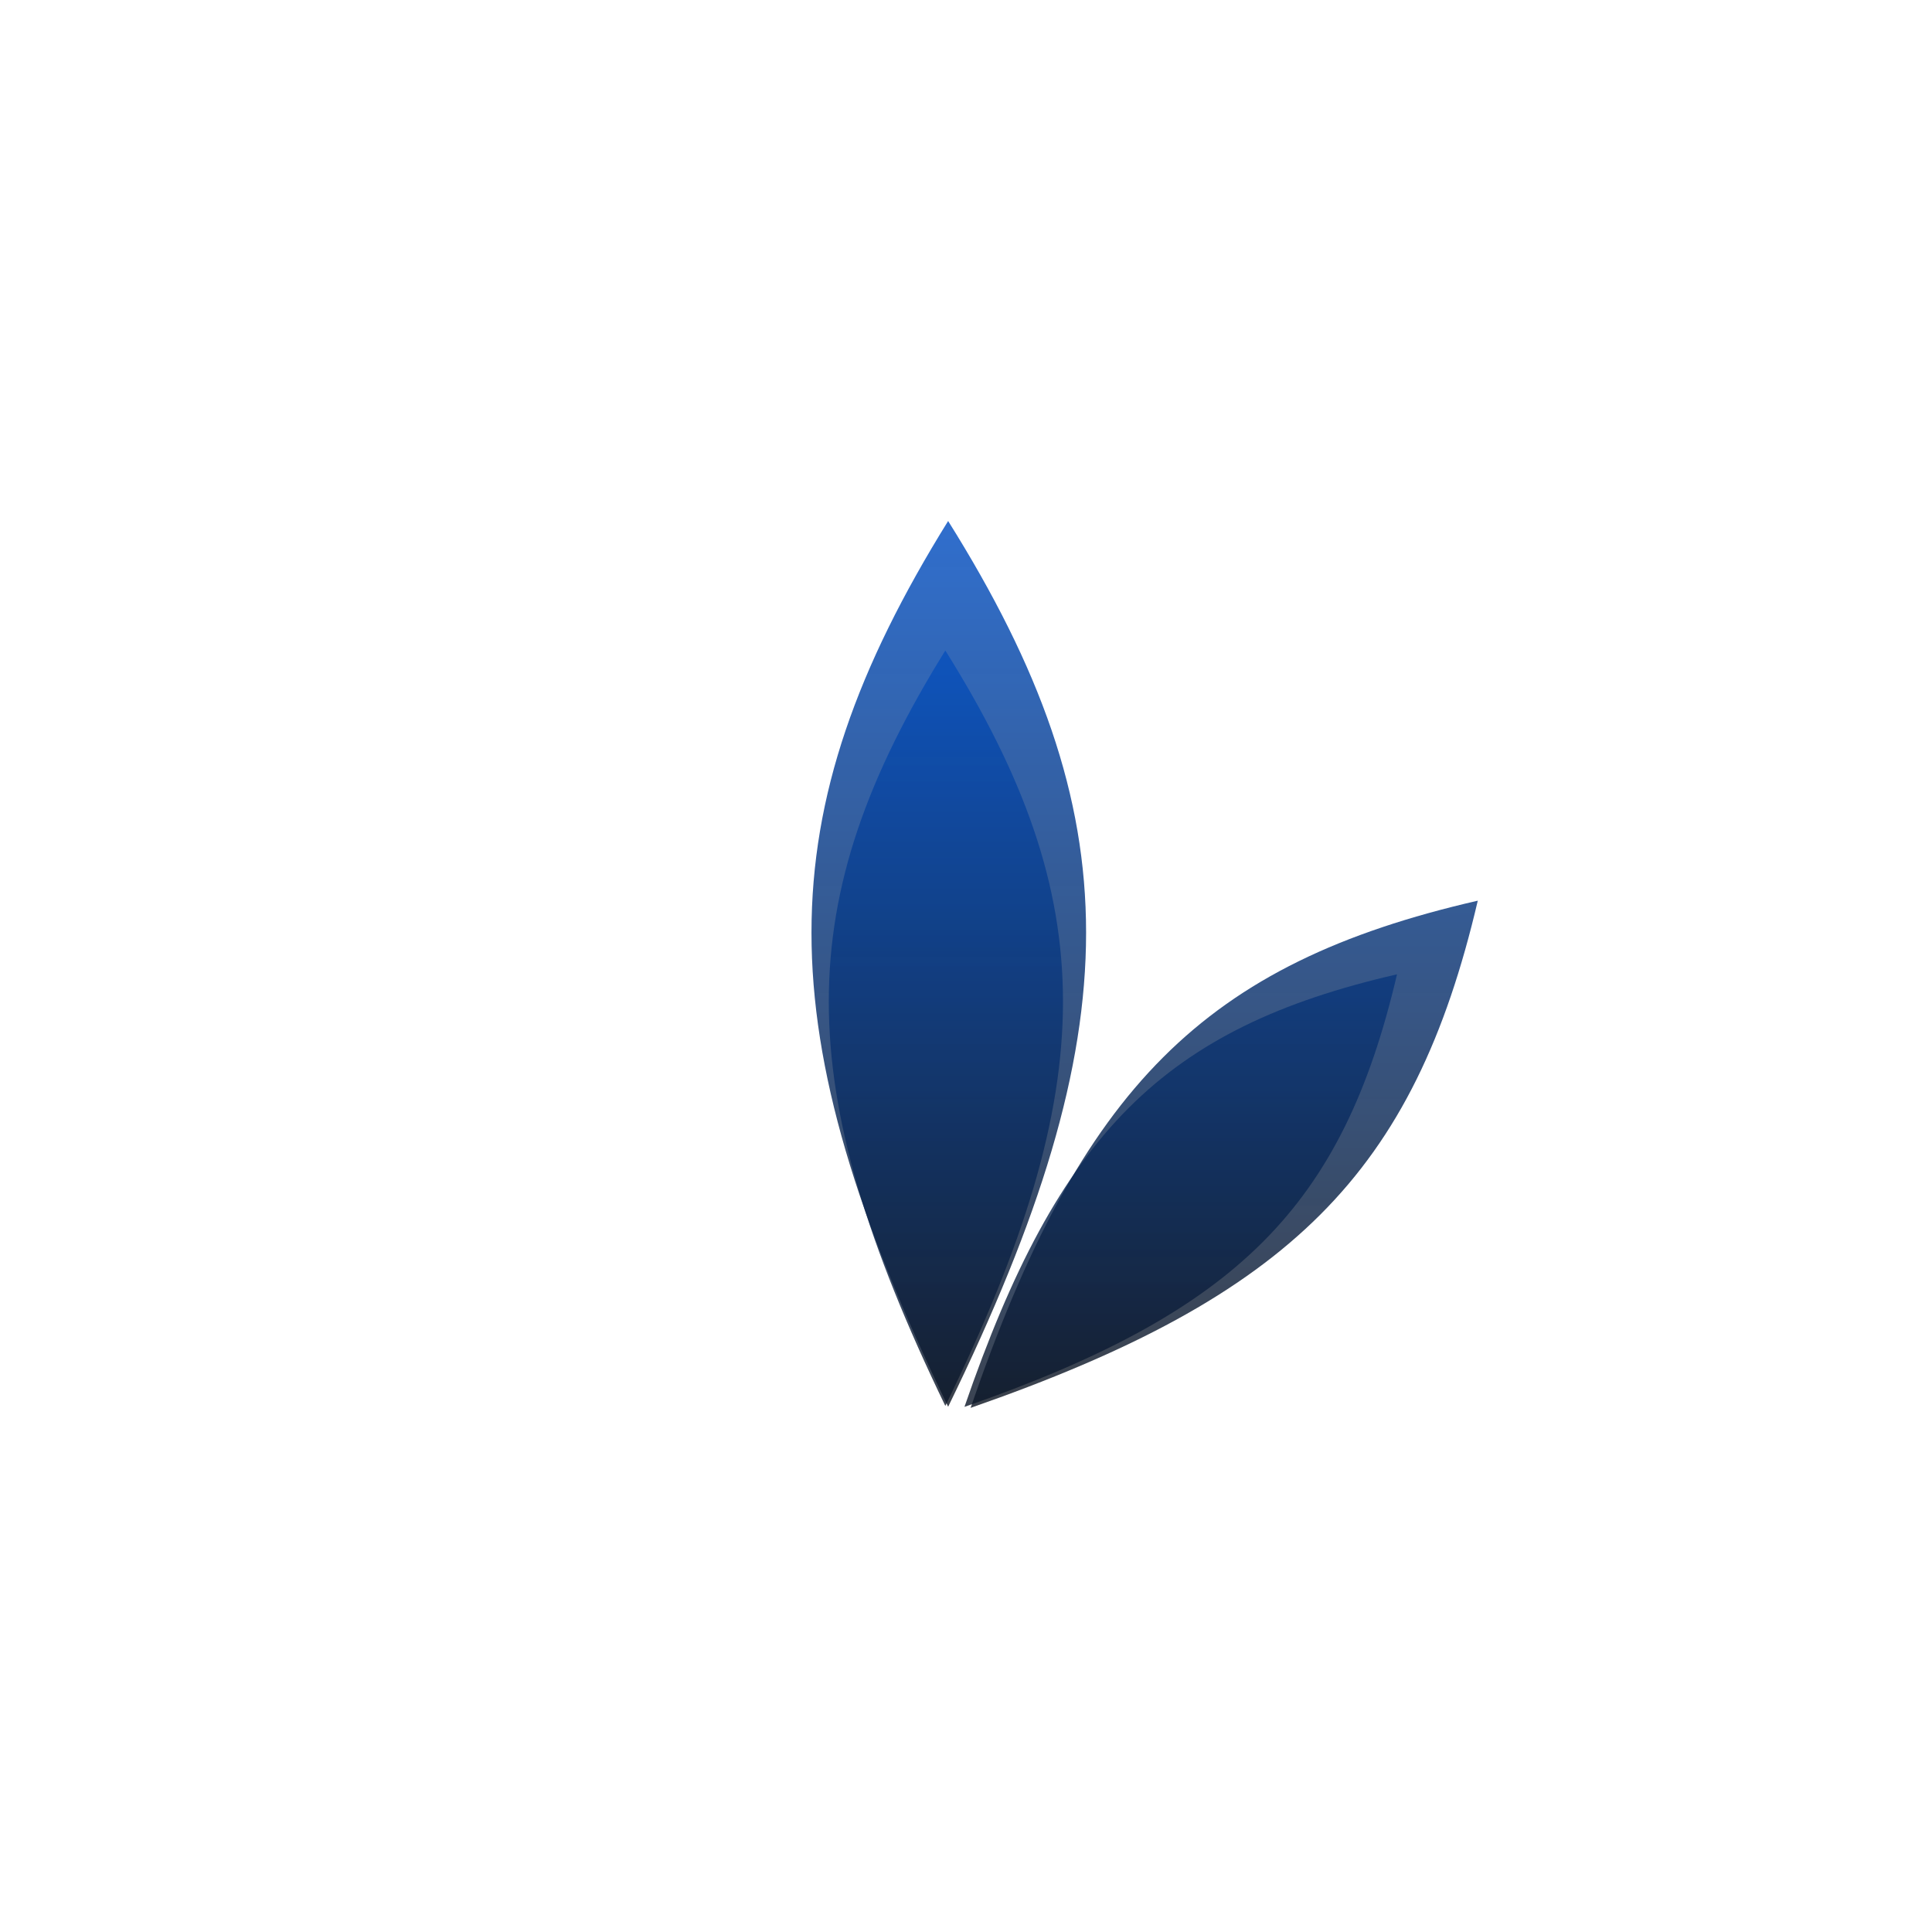 <?xml version="1.0" encoding="UTF-8" standalone="no"?>
<!-- Created with Inkscape (http://www.inkscape.org/) -->

<svg
   xmlns:dc="http://purl.org/dc/elements/1.1/"
   xmlns:cc="http://creativecommons.org/ns#"
   xmlns:rdf="http://www.w3.org/1999/02/22-rdf-syntax-ns#"
   xmlns:svg="http://www.w3.org/2000/svg"
   xmlns="http://www.w3.org/2000/svg"
   xmlns:xlink="http://www.w3.org/1999/xlink"
   xmlns:sodipodi="http://sodipodi.sourceforge.net/DTD/sodipodi-0.dtd"
   xmlns:inkscape="http://www.inkscape.org/namespaces/inkscape"
   version="1.0"
   width="200"
   height="200"
   id="svg2"
   sodipodi:version="0.32"
   inkscape:version="0.47 r22583"
   sodipodi:docname="sabayon4foot.svg"
   inkscape:output_extension="org.inkscape.output.svg.inkscape">
  <sodipodi:namedview
     inkscape:window-height="713"
     inkscape:window-width="1198"
     inkscape:pageshadow="2"
     inkscape:pageopacity="0"
     guidetolerance="10.0"
     gridtolerance="10.0"
     objecttolerance="10.0"
     borderopacity="1.0"
     bordercolor="#666666"
     pagecolor="#2c78e5"
     id="base"
     showgrid="false"
     inkscape:zoom="2.3115201"
     inkscape:cx="53.098645"
     inkscape:cy="107.6019"
     inkscape:window-x="17"
     inkscape:window-y="80"
     inkscape:current-layer="svg2"
     inkscape:window-maximized="0" />
  <defs
     id="defs4">
    <linearGradient
       id="linearGradient5936">
      <stop
         style="stop-color:#0853c4;stop-opacity:1;"
         offset="0"
         id="stop5938" />
      <stop
         style="stop-color:#0d1118;stop-opacity:0.959;"
         offset="1"
         id="stop5940" />
    </linearGradient>
    <linearGradient
       inkscape:collect="always"
       id="linearGradient5898">
      <stop
         style="stop-color:#0853c4;stop-opacity:1;"
         offset="0"
         id="stop5900" />
      <stop
         style="stop-color:#0853c4;stop-opacity:0;"
         offset="1"
         id="stop5902" />
    </linearGradient>
    <inkscape:perspective
       sodipodi:type="inkscape:persp3d"
       inkscape:vp_x="0 : 100 : 1"
       inkscape:vp_y="0 : 1000 : 0"
       inkscape:vp_z="200 : 100 : 1"
       inkscape:persp3d-origin="100 : 66.666667 : 1"
       id="perspective2418" />
    <linearGradient
       id="linearGradient4849">
      <stop
         id="stop4851"
         style="stop-color: rgb(16, 16, 16); stop-opacity: 1;"
         offset="0" />
      <stop
         id="stop4853"
         style="stop-color: rgb(0, 0, 0); stop-opacity: 1;"
         offset="1" />
    </linearGradient>
    <linearGradient
       id="linearGradient4808">
      <stop
         id="stop4810"
         style="stop-color: rgb(255, 255, 255); stop-opacity: 0.724;"
         offset="0" />
      <stop
         id="stop4812"
         style="stop-color: rgb(255, 255, 255); stop-opacity: 0.041;"
         offset="1" />
    </linearGradient>
    <linearGradient
       id="linearGradient4785">
      <stop
         id="stop4787"
         style="stop-color: rgb(0, 176, 255); stop-opacity: 1;"
         offset="0" />
      <stop
         id="stop4789"
         style="stop-color: rgb(0, 21, 31); stop-opacity: 0;"
         offset="1" />
    </linearGradient>
    <linearGradient
       id="linearGradient3189">
      <stop
         id="stop3191"
         style="stop-color: rgb(0, 46, 67); stop-opacity: 0;"
         offset="0" />
      <stop
         id="stop3193"
         style="stop-color: rgb(0, 46, 67); stop-opacity: 1;"
         offset="1" />
    </linearGradient>
    <linearGradient
       id="linearGradient3173">
      <stop
         id="stop3175"
         style="stop-color: rgb(33, 0, 115); stop-opacity: 1;"
         offset="0" />
      <stop
         id="stop3177"
         style="stop-color: rgb(33, 0, 115); stop-opacity: 0;"
         offset="1" />
    </linearGradient>
    <linearGradient
       id="linearGradient3163">
      <stop
         id="stop3165"
         style="stop-color:#0853c4;stop-opacity:1;"
         offset="0" />
      <stop
         id="stop3167"
         style="stop-color:#0853c4;stop-opacity:0;"
         offset="1" />
    </linearGradient>
    <radialGradient
       cx="81.694"
       cy="95.008"
       r="71.407"
       fx="81.694"
       fy="95.008"
       id="radialGradient3169"
       xlink:href="#linearGradient3163"
       gradientUnits="userSpaceOnUse"
       gradientTransform="matrix(0.894,3.08058e-2,-2.29461e-2,1.004,10.859,-2.932)" />
    <linearGradient
       x1="11.259"
       y1="95.008"
       x2="141.333"
       y2="98.119"
       id="linearGradient4795"
       xlink:href="#linearGradient4785"
       gradientUnits="userSpaceOnUse"
       gradientTransform="matrix(1.056,-9.26276e-5,-5.88156e-5,1.06,-4.565,-5.676)" />
    <linearGradient
       x1="46.916"
       y1="45.73"
       x2="150.705"
       y2="106.608"
       id="linearGradient4825"
       xlink:href="#linearGradient4808"
       gradientUnits="userSpaceOnUse" />
    <linearGradient
       inkscape:collect="always"
       xlink:href="#linearGradient4808"
       id="linearGradient2422"
       gradientUnits="userSpaceOnUse"
       x1="46.916"
       y1="45.73"
       x2="150.705"
       y2="106.608" />
    <linearGradient
       inkscape:collect="always"
       xlink:href="#linearGradient4785"
       id="linearGradient2428"
       gradientUnits="userSpaceOnUse"
       gradientTransform="matrix(1.8262966e-2,0.958,-0.764,1.4552752e-2,171.047,20.34)"
       x1="11.259"
       y1="95.008"
       x2="141.333"
       y2="98.119" />
    <radialGradient
       inkscape:collect="always"
       xlink:href="#linearGradient3163"
       id="radialGradient2431"
       gradientUnits="userSpaceOnUse"
       gradientTransform="matrix(1.146,3.2147393e-2,-2.9411852e-2,1.048,9.205,-2.205)"
       cx="81.694"
       cy="95.008"
       fx="81.694"
       fy="95.008"
       r="71.407" />
    <inkscape:perspective
       id="perspective5313"
       inkscape:persp3d-origin="0.5 : 0.33333333 : 1"
       inkscape:vp_z="1 : 0.5 : 1"
       inkscape:vp_y="0 : 1000 : 0"
       inkscape:vp_x="0 : 0.5 : 1"
       sodipodi:type="inkscape:persp3d" />
    <linearGradient
       inkscape:collect="always"
       xlink:href="#linearGradient4808-5"
       id="linearGradient4736"
       gradientUnits="userSpaceOnUse"
       gradientTransform="matrix(1.379,0,0,1.181,-131.744,-27.899)"
       x1="46.916"
       y1="45.73"
       x2="150.705"
       y2="106.608" />
    <linearGradient
       id="linearGradient4808-5">
      <stop
         id="stop4810-3"
         style="stop-color: rgb(255, 255, 255); stop-opacity: 0.724;"
         offset="0" />
      <stop
         id="stop4812-1"
         style="stop-color: rgb(255, 255, 255); stop-opacity: 0.041;"
         offset="1" />
    </linearGradient>
    <linearGradient
       inkscape:collect="always"
       xlink:href="#linearGradient4808-5"
       id="linearGradient5896"
       gradientUnits="userSpaceOnUse"
       gradientTransform="matrix(1.379,0,0,1.181,-131.744,-27.899)"
       x1="46.916"
       y1="45.73"
       x2="150.705"
       y2="106.608" />
    <linearGradient
       inkscape:collect="always"
       xlink:href="#linearGradient5898"
       id="linearGradient5904"
       x1="6.922"
       y1="15.207"
       x2="6.922"
       y2="215.562"
       gradientUnits="userSpaceOnUse" />
    <radialGradient
       inkscape:collect="always"
       xlink:href="#linearGradient3163"
       id="radialGradient5906"
       gradientUnits="userSpaceOnUse"
       gradientTransform="matrix(1.345,0.038,-0.035,1.231,-6.612,-20.009)"
       cx="81.694"
       cy="95.008"
       fx="81.694"
       fy="95.008"
       r="71.407" />
    <linearGradient
       inkscape:collect="always"
       xlink:href="#linearGradient5898"
       id="linearGradient5908"
       gradientUnits="userSpaceOnUse"
       x1="6.922"
       y1="15.207"
       x2="6.922"
       y2="215.562" />
    <linearGradient
       inkscape:collect="always"
       xlink:href="#linearGradient4808-5"
       id="linearGradient5910"
       gradientUnits="userSpaceOnUse"
       gradientTransform="matrix(1.379,0,0,1.181,-131.744,-27.899)"
       x1="46.916"
       y1="45.73"
       x2="150.705"
       y2="106.608" />
    <linearGradient
       inkscape:collect="always"
       xlink:href="#linearGradient4808-5"
       id="linearGradient5922"
       gradientUnits="userSpaceOnUse"
       gradientTransform="matrix(0.869,0,0,0.744,10.612,9.676)"
       x1="46.916"
       y1="45.73"
       x2="150.705"
       y2="106.608" />
    <linearGradient
       inkscape:collect="always"
       xlink:href="#linearGradient5898"
       id="linearGradient5926"
       gradientUnits="userSpaceOnUse"
       x1="6.922"
       y1="15.207"
       x2="6.922"
       y2="215.562"
       gradientTransform="matrix(0.63,0,0,0.63,93.626,27.256)" />
    <linearGradient
       inkscape:collect="always"
       xlink:href="#linearGradient5936"
       id="linearGradient5942"
       x1="708.288"
       y1="279.089"
       x2="708.288"
       y2="533.135"
       gradientUnits="userSpaceOnUse" />
    <linearGradient
       inkscape:collect="always"
       xlink:href="#linearGradient5936"
       id="linearGradient5975"
       x1="101.517"
       y1="63.388"
       x2="101.517"
       y2="154.15"
       gradientUnits="userSpaceOnUse" />
  </defs>
  <g
     id="g4068"
     style="fill:url(#linearGradient5942);fill-opacity:1"
     transform="matrix(0.38,0,0,0.38,-175.2,-52.213)">
    <path
       sodipodi:nodetypes="ccc"
       id="rect3868"
       d="m 719.344,279.334 c 50.11,79.956 50.11,138.656 0,241.299 -49.633,-102.642 -49.633,-161.342 0,-241.299 z"
       style="opacity:0.839;fill:url(#linearGradient5942);fill-opacity:1;stroke:none" />
    <path
       sodipodi:nodetypes="ccc"
       id="path4054"
       d="m 575.287,382.089 c 74.478,17.091 108.091,50.703 138.172,138.172 -87.195,-30.354 -120.808,-63.967 -138.172,-138.172 z"
       style="opacity:0.839;fill:url(#linearGradient5942);fill-opacity:1;stroke:none" />
    <path
       style="opacity:0.839;fill:url(#linearGradient5942);fill-opacity:1;stroke:none"
       d="m 863.631,382.764 c -74.478,17.091 -108.091,50.703 -138.172,138.172 87.195,-30.354 120.808,-63.967 138.172,-138.172 z"
       id="path4062"
       sodipodi:nodetypes="ccc" />
  </g>
  <g
     id="g5964"
     style="fill-opacity:1.0;fill:url(#linearGradient5975)">
    <path
       sodipodi:nodetypes="ccc"
       id="path4185"
       d="m 97.86,67.342 c 16.239,25.912 16.239,44.935 0,78.198 -16.085,-33.264 -16.085,-52.287 0,-78.198 z"
       style="opacity:0.839;fill:url(#linearGradient5975);fill-opacity:1.0;stroke:none" />
    <path
       style="opacity:0.839;fill:url(#linearGradient5975);fill-opacity:1.0;stroke:none"
       d="M 51.175,100.642 C 75.311,106.181 86.204,117.074 95.953,145.42 67.695,135.583 56.802,124.69 51.175,100.642 z"
       id="path4077"
       sodipodi:nodetypes="ccc" />
    <path
       sodipodi:nodetypes="ccc"
       id="path4079"
       d="m 144.619,100.861 c -24.136,5.539 -35.029,16.432 -44.778,44.778 28.258,-9.837 39.151,-20.73 44.778,-44.778 z"
       style="opacity:0.839;fill:url(#linearGradient5975);fill-opacity:1.0;stroke:none" />
  </g>
</svg>
